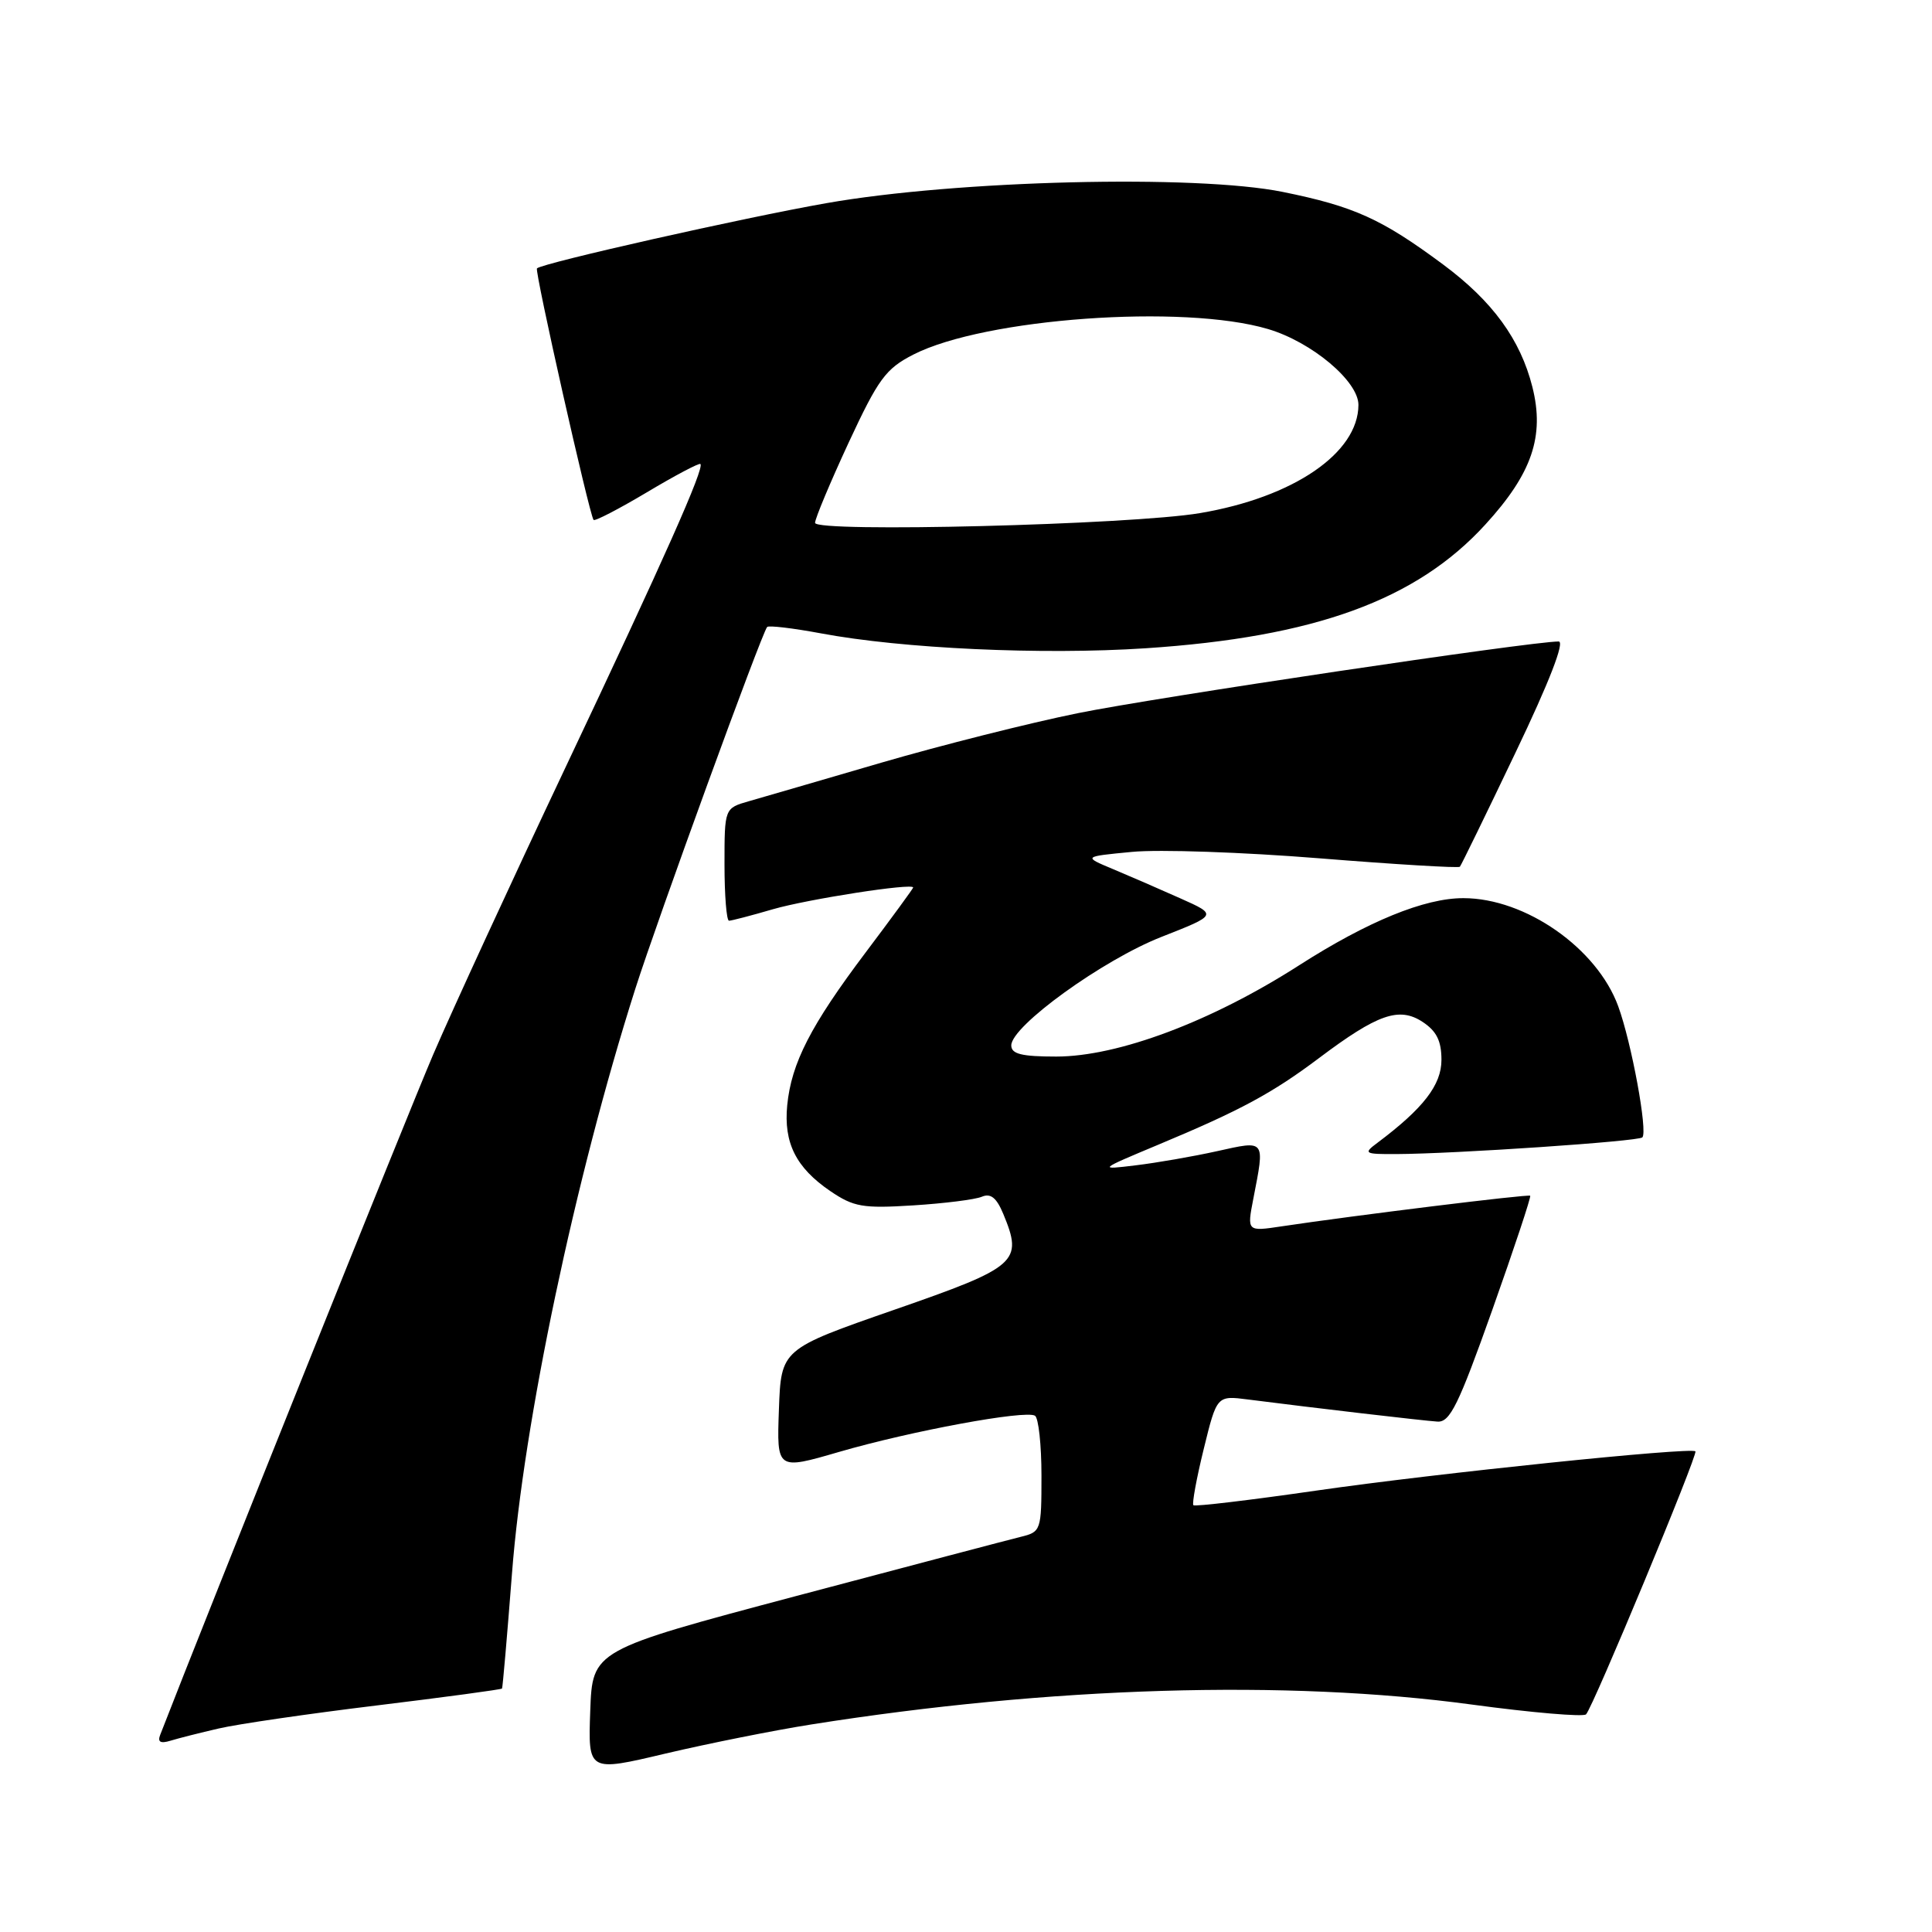 <?xml version="1.0" encoding="UTF-8" standalone="no"?>
<!DOCTYPE svg PUBLIC "-//W3C//DTD SVG 1.1//EN" "http://www.w3.org/Graphics/SVG/1.1/DTD/svg11.dtd" >
<svg xmlns="http://www.w3.org/2000/svg" xmlns:xlink="http://www.w3.org/1999/xlink" version="1.1" viewBox="0 0 256 256">
 <g >
 <path fill="currentColor"
d=" M 107.50 228.50 C 139.19 223.48 170.49 222.54 195.00 225.86 C 202.97 226.94 209.80 227.52 210.16 227.16 C 211.07 226.25 225.02 192.69 224.65 192.31 C 224.06 191.73 190.28 195.22 174.50 197.50 C 165.70 198.77 158.33 199.65 158.13 199.45 C 157.93 199.26 158.54 195.90 159.50 192.00 C 161.24 184.91 161.24 184.91 165.37 185.44 C 174.20 186.57 188.60 188.25 190.47 188.37 C 192.13 188.48 193.26 186.17 197.73 173.59 C 200.64 165.39 202.90 158.58 202.76 158.44 C 202.51 158.21 179.39 161.06 169.87 162.49 C 165.23 163.19 165.23 163.19 166.07 158.85 C 167.61 150.91 167.75 151.10 161.25 152.54 C 158.09 153.24 153.25 154.08 150.50 154.41 C 145.50 155.02 145.50 155.02 153.50 151.67 C 164.37 147.13 168.58 144.86 174.79 140.19 C 182.53 134.37 185.39 133.37 188.49 135.40 C 190.35 136.62 191.00 137.92 191.00 140.44 C 191.00 143.76 188.61 146.86 182.50 151.44 C 180.62 152.84 180.78 152.94 185.00 152.92 C 192.75 152.89 217.09 151.24 217.62 150.71 C 218.36 149.97 216.19 138.17 214.42 133.33 C 211.61 125.64 202.14 119.02 193.93 119.01 C 188.78 118.99 181.24 122.08 172.15 127.90 C 160.54 135.35 148.16 140.00 139.95 140.00 C 135.37 140.00 134.00 139.66 134.00 138.52 C 134.00 135.96 146.13 127.19 153.91 124.14 C 161.32 121.23 161.32 121.23 156.41 119.04 C 153.71 117.83 149.70 116.09 147.50 115.17 C 143.50 113.50 143.50 113.50 150.00 112.88 C 153.57 112.53 164.74 112.92 174.82 113.73 C 184.89 114.54 193.27 115.04 193.44 114.85 C 193.61 114.66 196.93 107.86 200.80 99.75 C 205.30 90.35 207.37 85.00 206.53 85.00 C 202.83 85.00 152.98 92.43 142.82 94.50 C 136.39 95.80 124.68 98.76 116.81 101.05 C 108.94 103.35 101.04 105.65 99.25 106.16 C 96.00 107.09 96.00 107.09 96.00 114.55 C 96.00 118.65 96.27 122.00 96.60 122.00 C 96.92 122.00 99.54 121.32 102.41 120.48 C 107.04 119.14 121.00 116.97 121.00 117.60 C 121.00 117.73 118.18 121.59 114.73 126.17 C 107.42 135.87 104.86 140.86 104.31 146.46 C 103.83 151.44 105.47 154.72 110.01 157.82 C 113.12 159.93 114.31 160.14 121.00 159.72 C 125.12 159.46 129.22 158.95 130.11 158.57 C 131.27 158.08 132.05 158.71 132.94 160.85 C 135.58 167.23 134.87 167.86 118.50 173.55 C 103.50 178.77 103.50 178.77 103.21 186.78 C 102.92 194.79 102.92 194.79 111.17 192.39 C 120.72 189.61 135.88 186.81 137.14 187.59 C 137.61 187.88 138.00 191.46 138.00 195.54 C 138.00 202.81 137.94 202.98 135.25 203.64 C 133.74 204.01 120.35 207.54 105.50 211.48 C 78.50 218.66 78.50 218.66 78.21 226.72 C 77.92 234.79 77.92 234.79 88.21 232.35 C 93.87 231.02 102.55 229.28 107.50 228.50 Z  M 29.00 229.03 C 31.48 228.45 40.89 227.08 49.93 225.98 C 58.96 224.88 66.43 223.87 66.52 223.74 C 66.61 223.61 67.20 216.75 67.84 208.50 C 69.37 188.51 76.20 156.10 84.16 131.09 C 87.10 121.86 100.91 83.94 101.65 83.08 C 101.85 82.85 105.05 83.23 108.76 83.92 C 119.57 85.95 138.08 86.80 151.79 85.90 C 174.20 84.42 187.67 79.52 196.81 69.51 C 203.00 62.75 204.69 57.80 203.05 51.28 C 201.46 44.97 197.77 39.91 191.21 35.04 C 183.07 29.00 179.43 27.35 169.97 25.43 C 158.45 23.10 126.75 23.88 109.50 26.92 C 98.51 28.85 71.98 34.83 71.15 35.56 C 70.81 35.86 78.07 68.09 78.65 68.89 C 78.81 69.10 81.99 67.45 85.72 65.23 C 89.45 63.00 92.64 61.32 92.81 61.48 C 93.36 62.02 88.04 73.99 74.91 101.73 C 67.83 116.70 59.95 133.80 57.40 139.73 C 54.02 147.62 27.34 214.10 21.23 229.87 C 20.85 230.83 21.26 231.06 22.60 230.65 C 23.64 230.33 26.52 229.60 29.00 229.03 Z  M 108.00 69.28 C 108.00 68.71 110.00 63.94 112.44 58.67 C 116.39 50.18 117.36 48.86 121.03 46.98 C 130.48 42.16 156.80 40.27 168.02 43.60 C 173.82 45.32 180.00 50.51 180.00 53.65 C 179.98 60.03 171.39 65.90 159.00 67.99 C 149.85 69.54 108.00 70.59 108.00 69.28 Z "/>
</g>
</svg>
